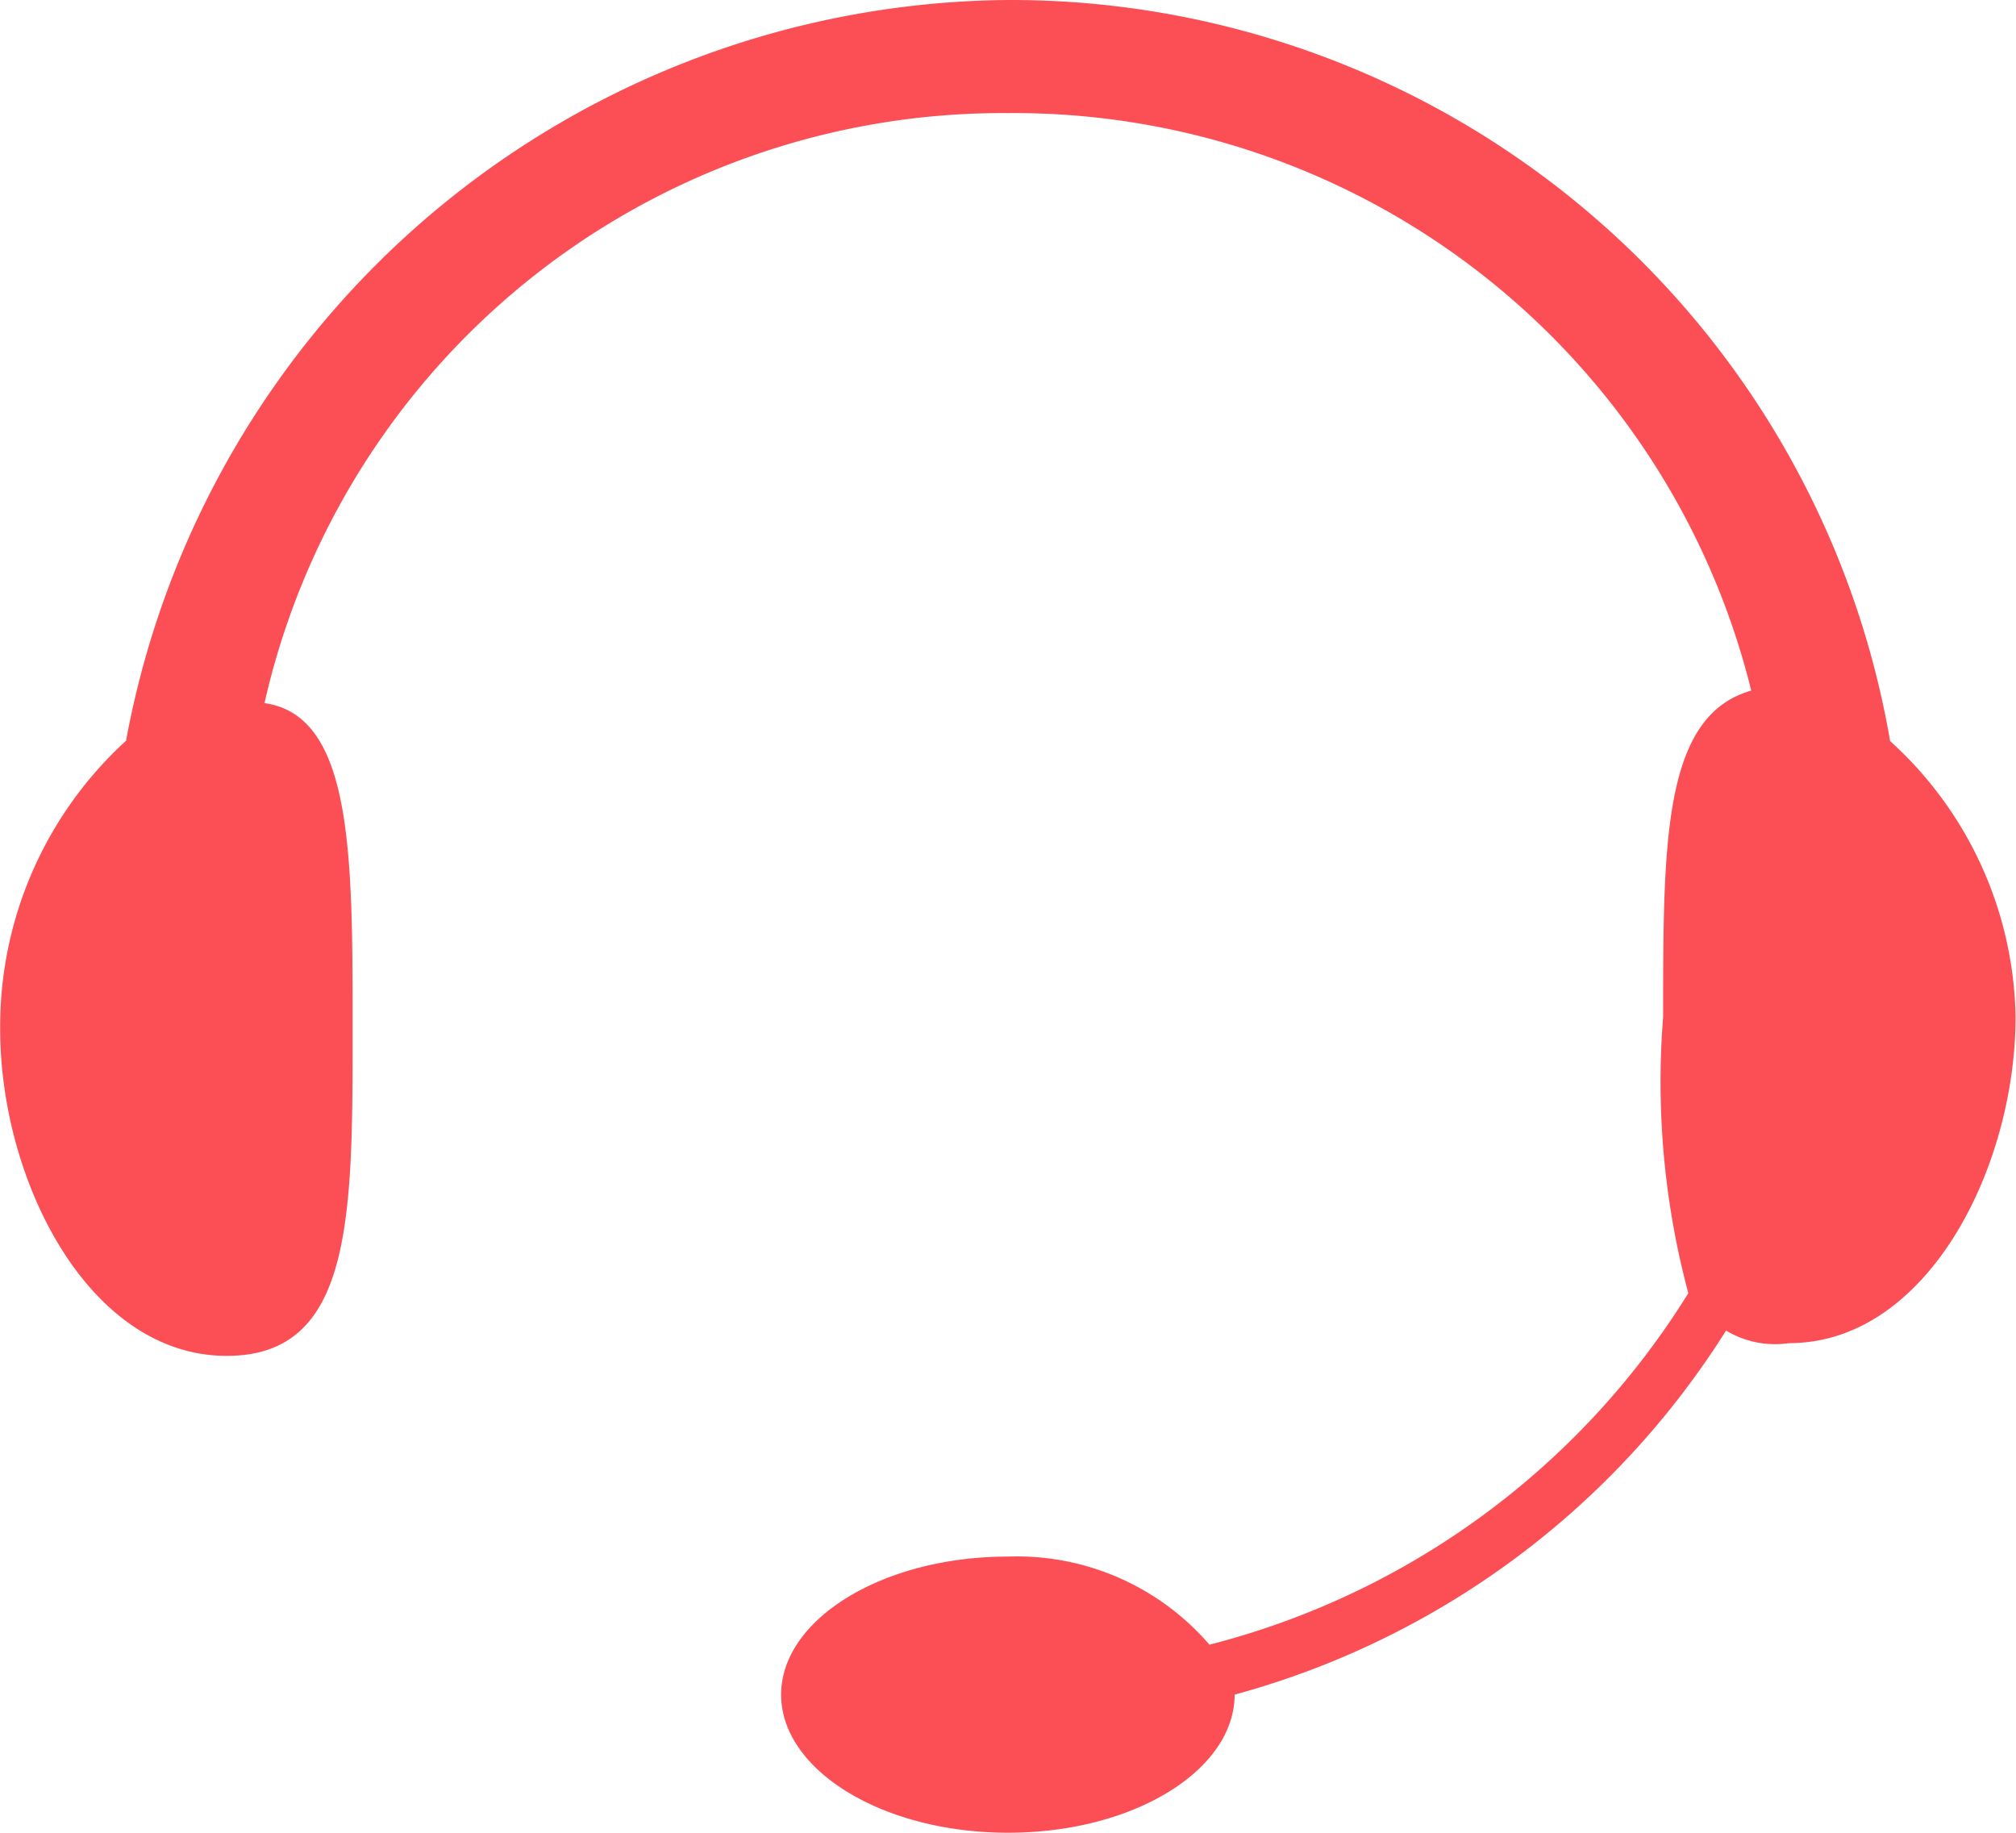 <svg xmlns="http://www.w3.org/2000/svg" width="32.034" height="29.122" viewBox="0 0 32.034 29.122">
  <defs>
    <style>
      .cls-1 {
        fill: #fc4f55;
      }
    </style>
  </defs>
  <path id="路径_265" data-name="路径 265" class="cls-1" d="M30.123,104.912a14.179,14.179,0,0,0-14.015-11.77,14.368,14.368,0,0,0-14.015,11.77,6.14,6.14,0,0,0-2,4.588c0,2.393,1.4,5.186,3.6,5.186,2,0,2-2.194,2-5.186,0-2.793,0-4.987-1.4-5.186a12.028,12.028,0,0,1,11.812-9.375,12.068,12.068,0,0,1,11.812,9.176c-1.4.4-1.4,2.393-1.4,5.186a12.988,12.988,0,0,0,.4,4.389,12.637,12.637,0,0,1-7.609,5.585,4.038,4.038,0,0,0-3.2-1.4c-2,0-3.606,1-3.606,2.194s1.6,2.194,3.606,2.194,3.6-1,3.6-2.194a13.376,13.376,0,0,0,7.809-5.785,1.512,1.512,0,0,0,1,.2c2.2,0,3.6-2.793,3.6-5.186a6.042,6.042,0,0,0-2-4.387Z" transform="translate(-0.09 -93.142)"/>
</svg>
